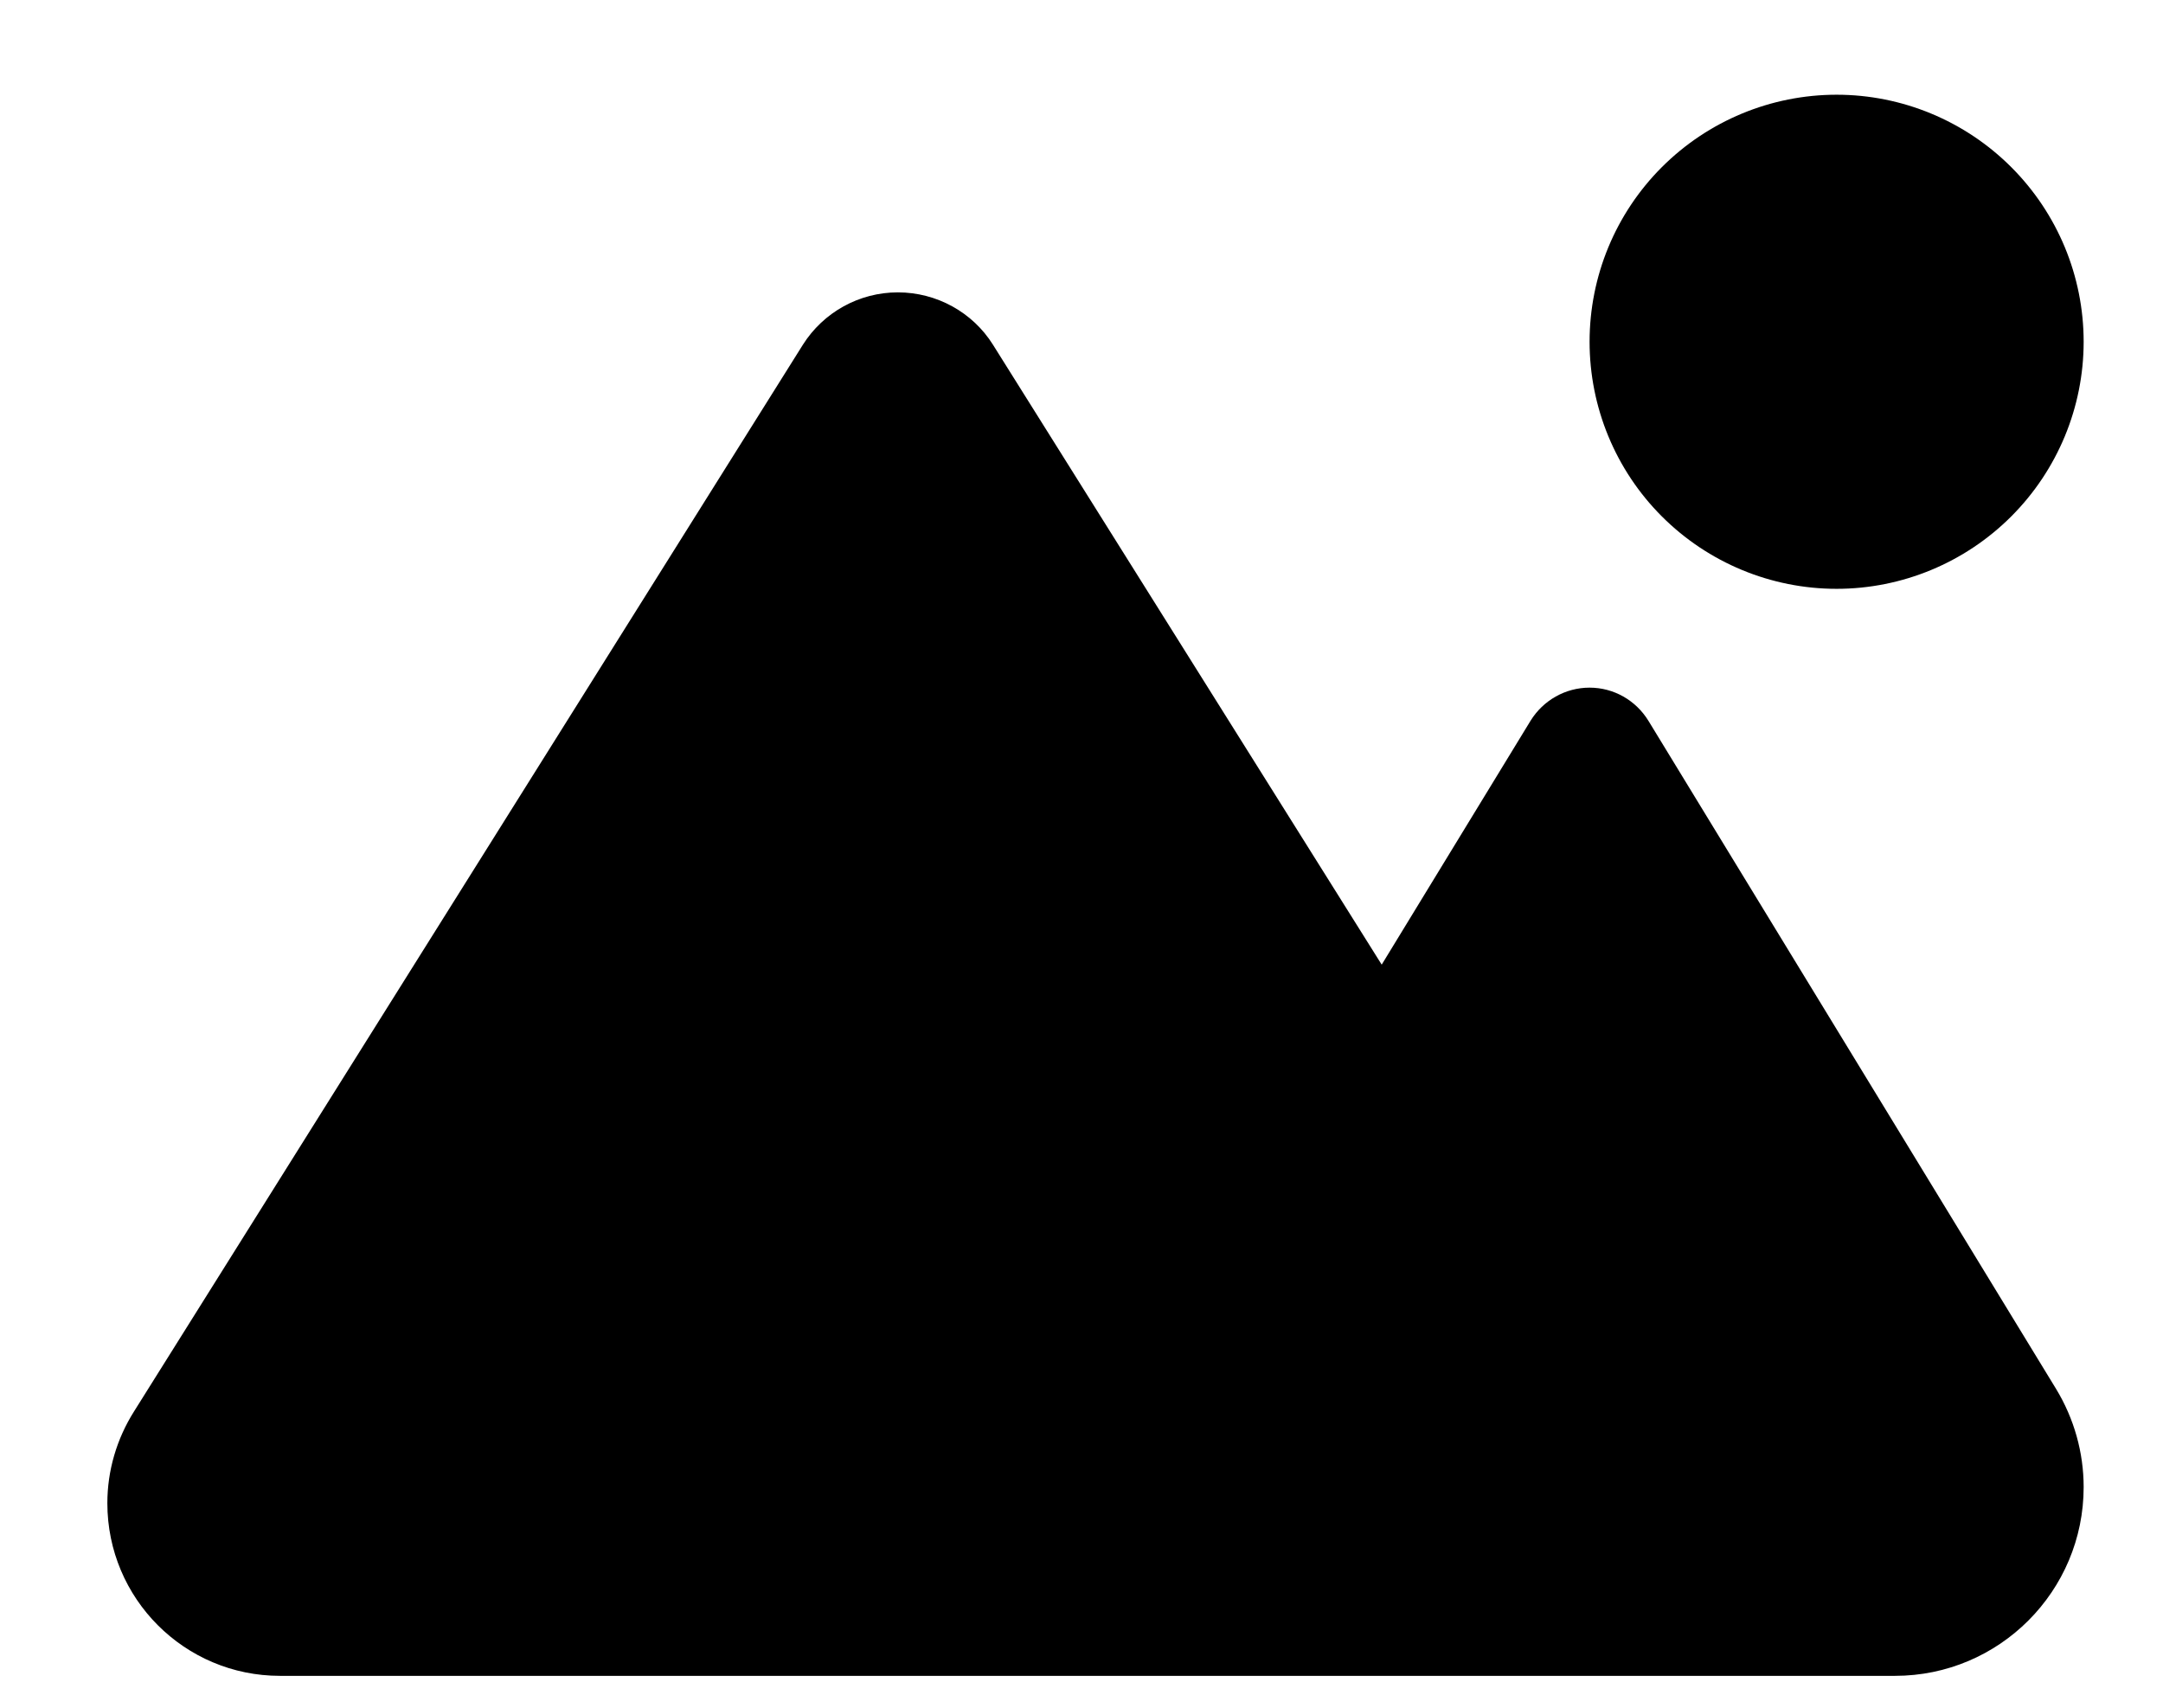 <svg width="19" height="15" viewBox="0 0 19 15" fill="none" xmlns="http://www.w3.org/2000/svg">
<path d="M16.133 5.172C16.708 5.172 17.26 4.943 17.667 4.536C18.074 4.129 18.303 3.577 18.303 3.002C18.303 2.426 18.074 1.875 17.667 1.468C17.26 1.061 16.708 0.832 16.133 0.832C15.557 0.832 15.005 1.061 14.598 1.468C14.191 1.875 13.963 2.426 13.963 3.002C13.963 3.577 14.191 4.129 14.598 4.536C15.005 4.943 15.557 5.172 16.133 5.172ZM2.46 14.72H11.28H13.315H16.645C17.562 14.72 18.303 13.976 18.303 13.062C18.303 12.758 18.219 12.46 18.061 12.2L14.481 6.333C14.37 6.151 14.175 6.04 13.963 6.04C13.751 6.04 13.556 6.151 13.445 6.33L12.137 8.473L8.723 3.029C8.544 2.742 8.226 2.568 7.887 2.568C7.548 2.568 7.233 2.742 7.052 3.029L1.177 12.398C1.025 12.639 0.943 12.918 0.943 13.203C0.943 14.041 1.621 14.72 2.46 14.72Z" fill="black"/>
</svg>
